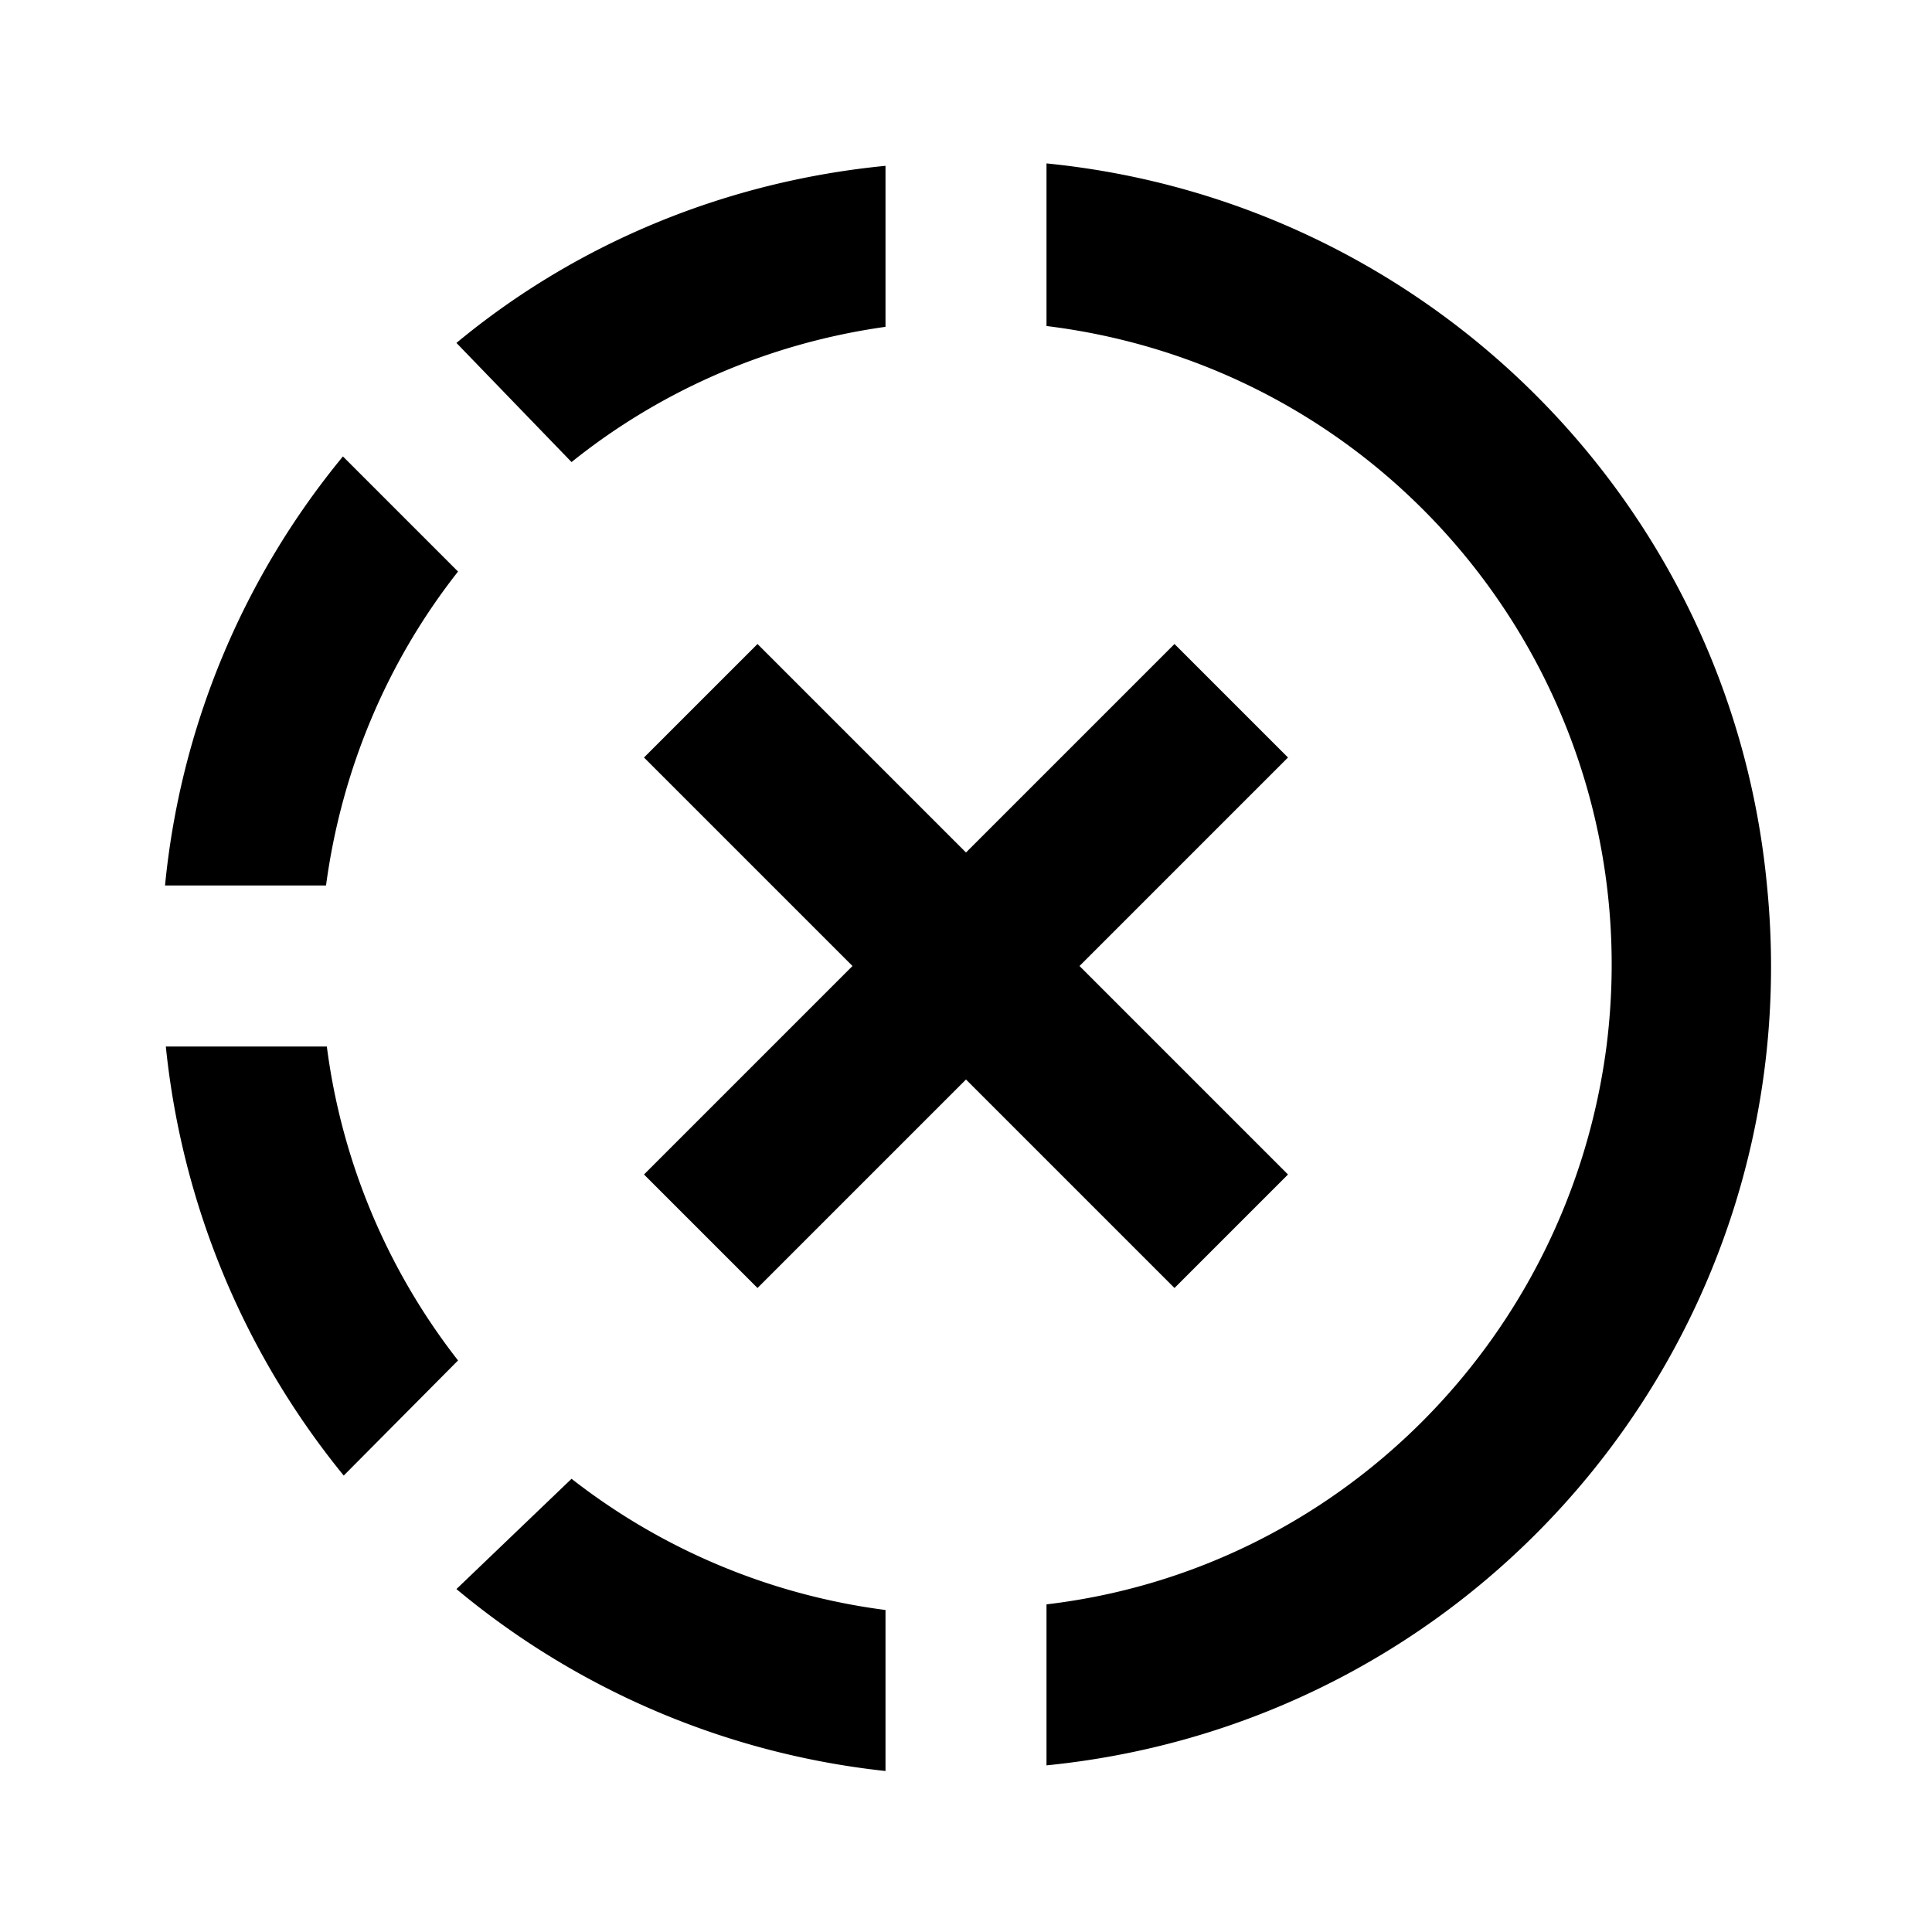 <svg xmlns="http://www.w3.org/2000/svg" viewBox="0 0 24 24"><path d="M13 2.03v2.02c4.39.54 7.5 4.53 6.96 8.92-.46 3.64-3.32 6.53-6.96 6.96v2c5.5-.55 9.5-5.43 8.95-10.93-.45-4.75-4.22-8.5-8.95-8.97m-2 .03c-1.95.19-3.81.94-5.33 2.2L7.1 5.74c1.12-.9 2.47-1.48 3.9-1.68v-2M4.26 5.67A9.885 9.885 0 0 0 2.05 11h2c.19-1.42.75-2.77 1.64-3.9L4.26 5.67M2.06 13c.2 1.96.97 3.81 2.21 5.33l1.42-1.43A8.002 8.002 0 0 1 4.06 13h-2m5.04 5.37-1.43 1.37A9.994 9.994 0 0 0 11 22v-2a8.002 8.002 0 0 1-3.9-1.63M14.59 8 12 10.59 9.41 8 8 9.41 10.59 12 8 14.59 9.41 16 12 13.41 14.59 16 16 14.59 13.41 12 16 9.41 14.59 8z"/></svg>